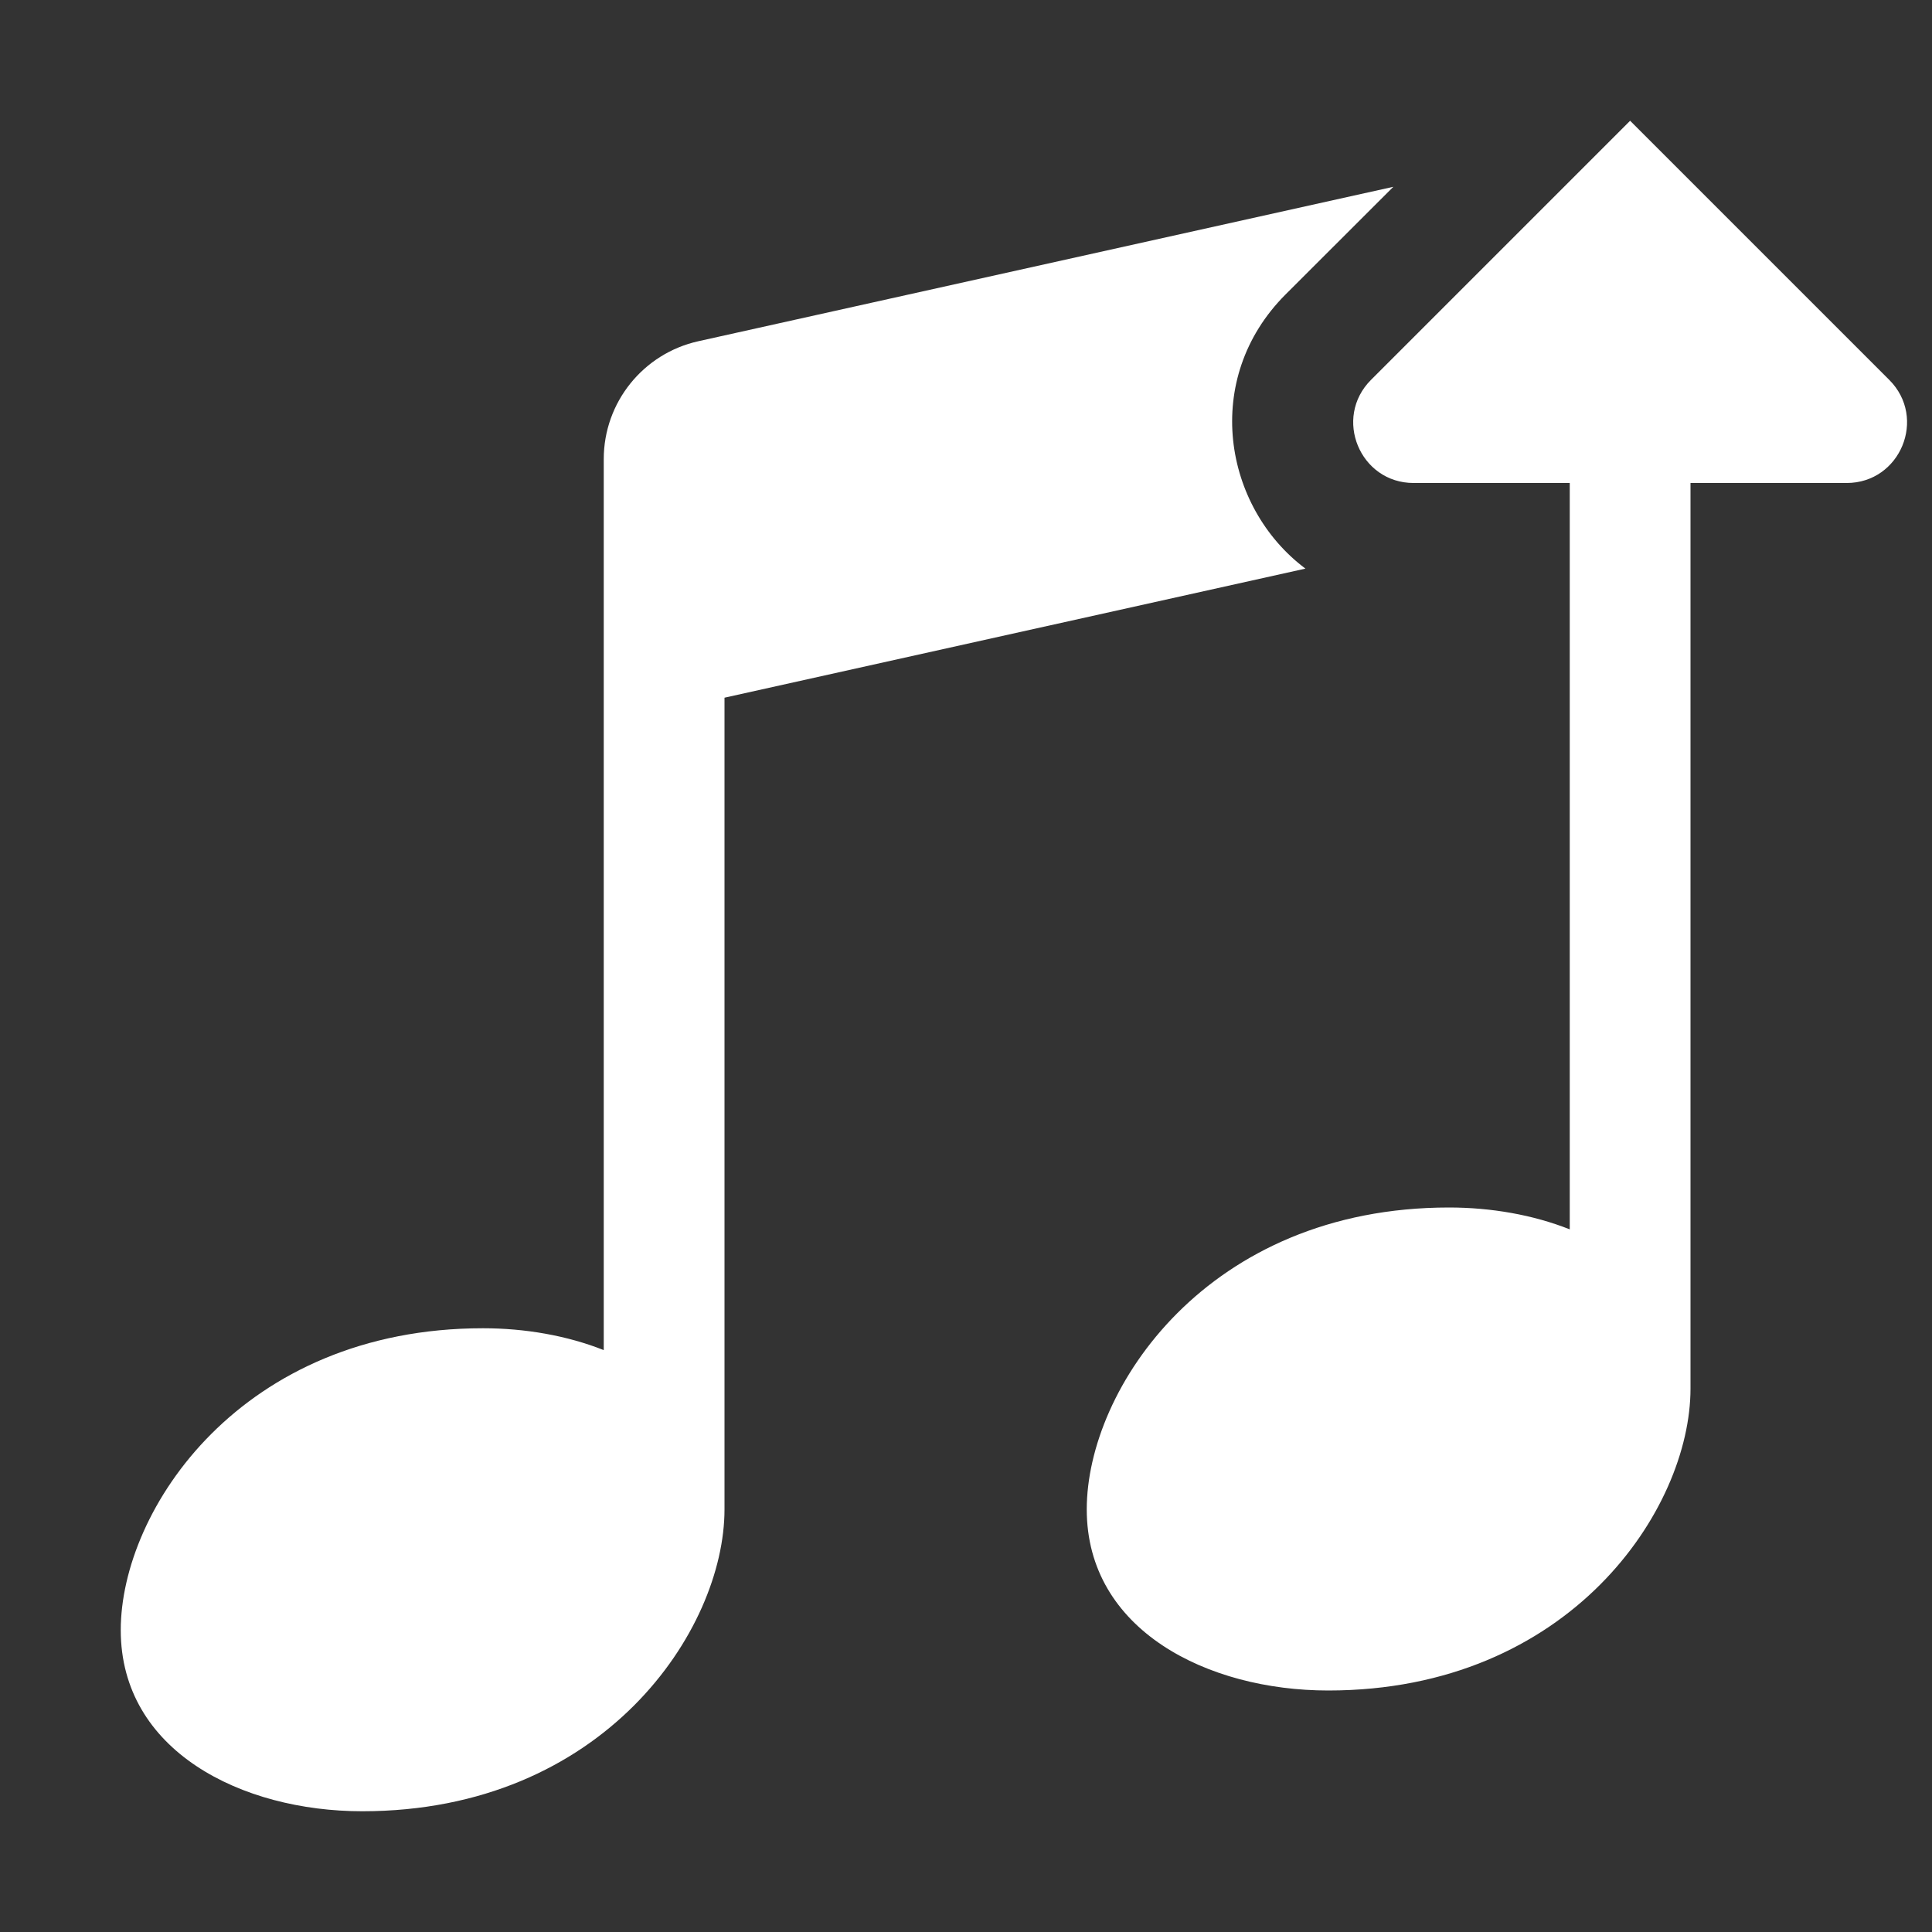 <svg width="16" height="16" viewBox="0 0 16 16" fill="none" xmlns="http://www.w3.org/2000/svg">
<rect x="0" y="0" width="16" height="16" fill="#333333" stroke="none"/>
<path fill-rule="evenodd" clip-rule="evenodd" d="M11.354 3.146L13.5 1L15.646 3.146C15.961 3.461 15.738 4 15.293 4H14V11.5C14 12.5 13 14 11 14C10 14 9 13.5 9 12.5C9 11.5 10 10 12 10C12.347 10 12.695 10.06 13 10.181V4H11.707C11.262 4 11.039 3.461 11.354 3.146ZM6 5.778V12.5C6 13.5 5 15 3 15C2 15 1 14.5 1 13.5C1 12.5 2 11 4 11C4.347 11 4.695 11.06 5 11.181V6V5V3.802C5 3.333 5.326 2.928 5.783 2.826L11.539 1.547L10.646 2.439C9.949 3.137 10.131 4.2 10.811 4.709L6 5.778Z" fill="white"/>
</svg>
